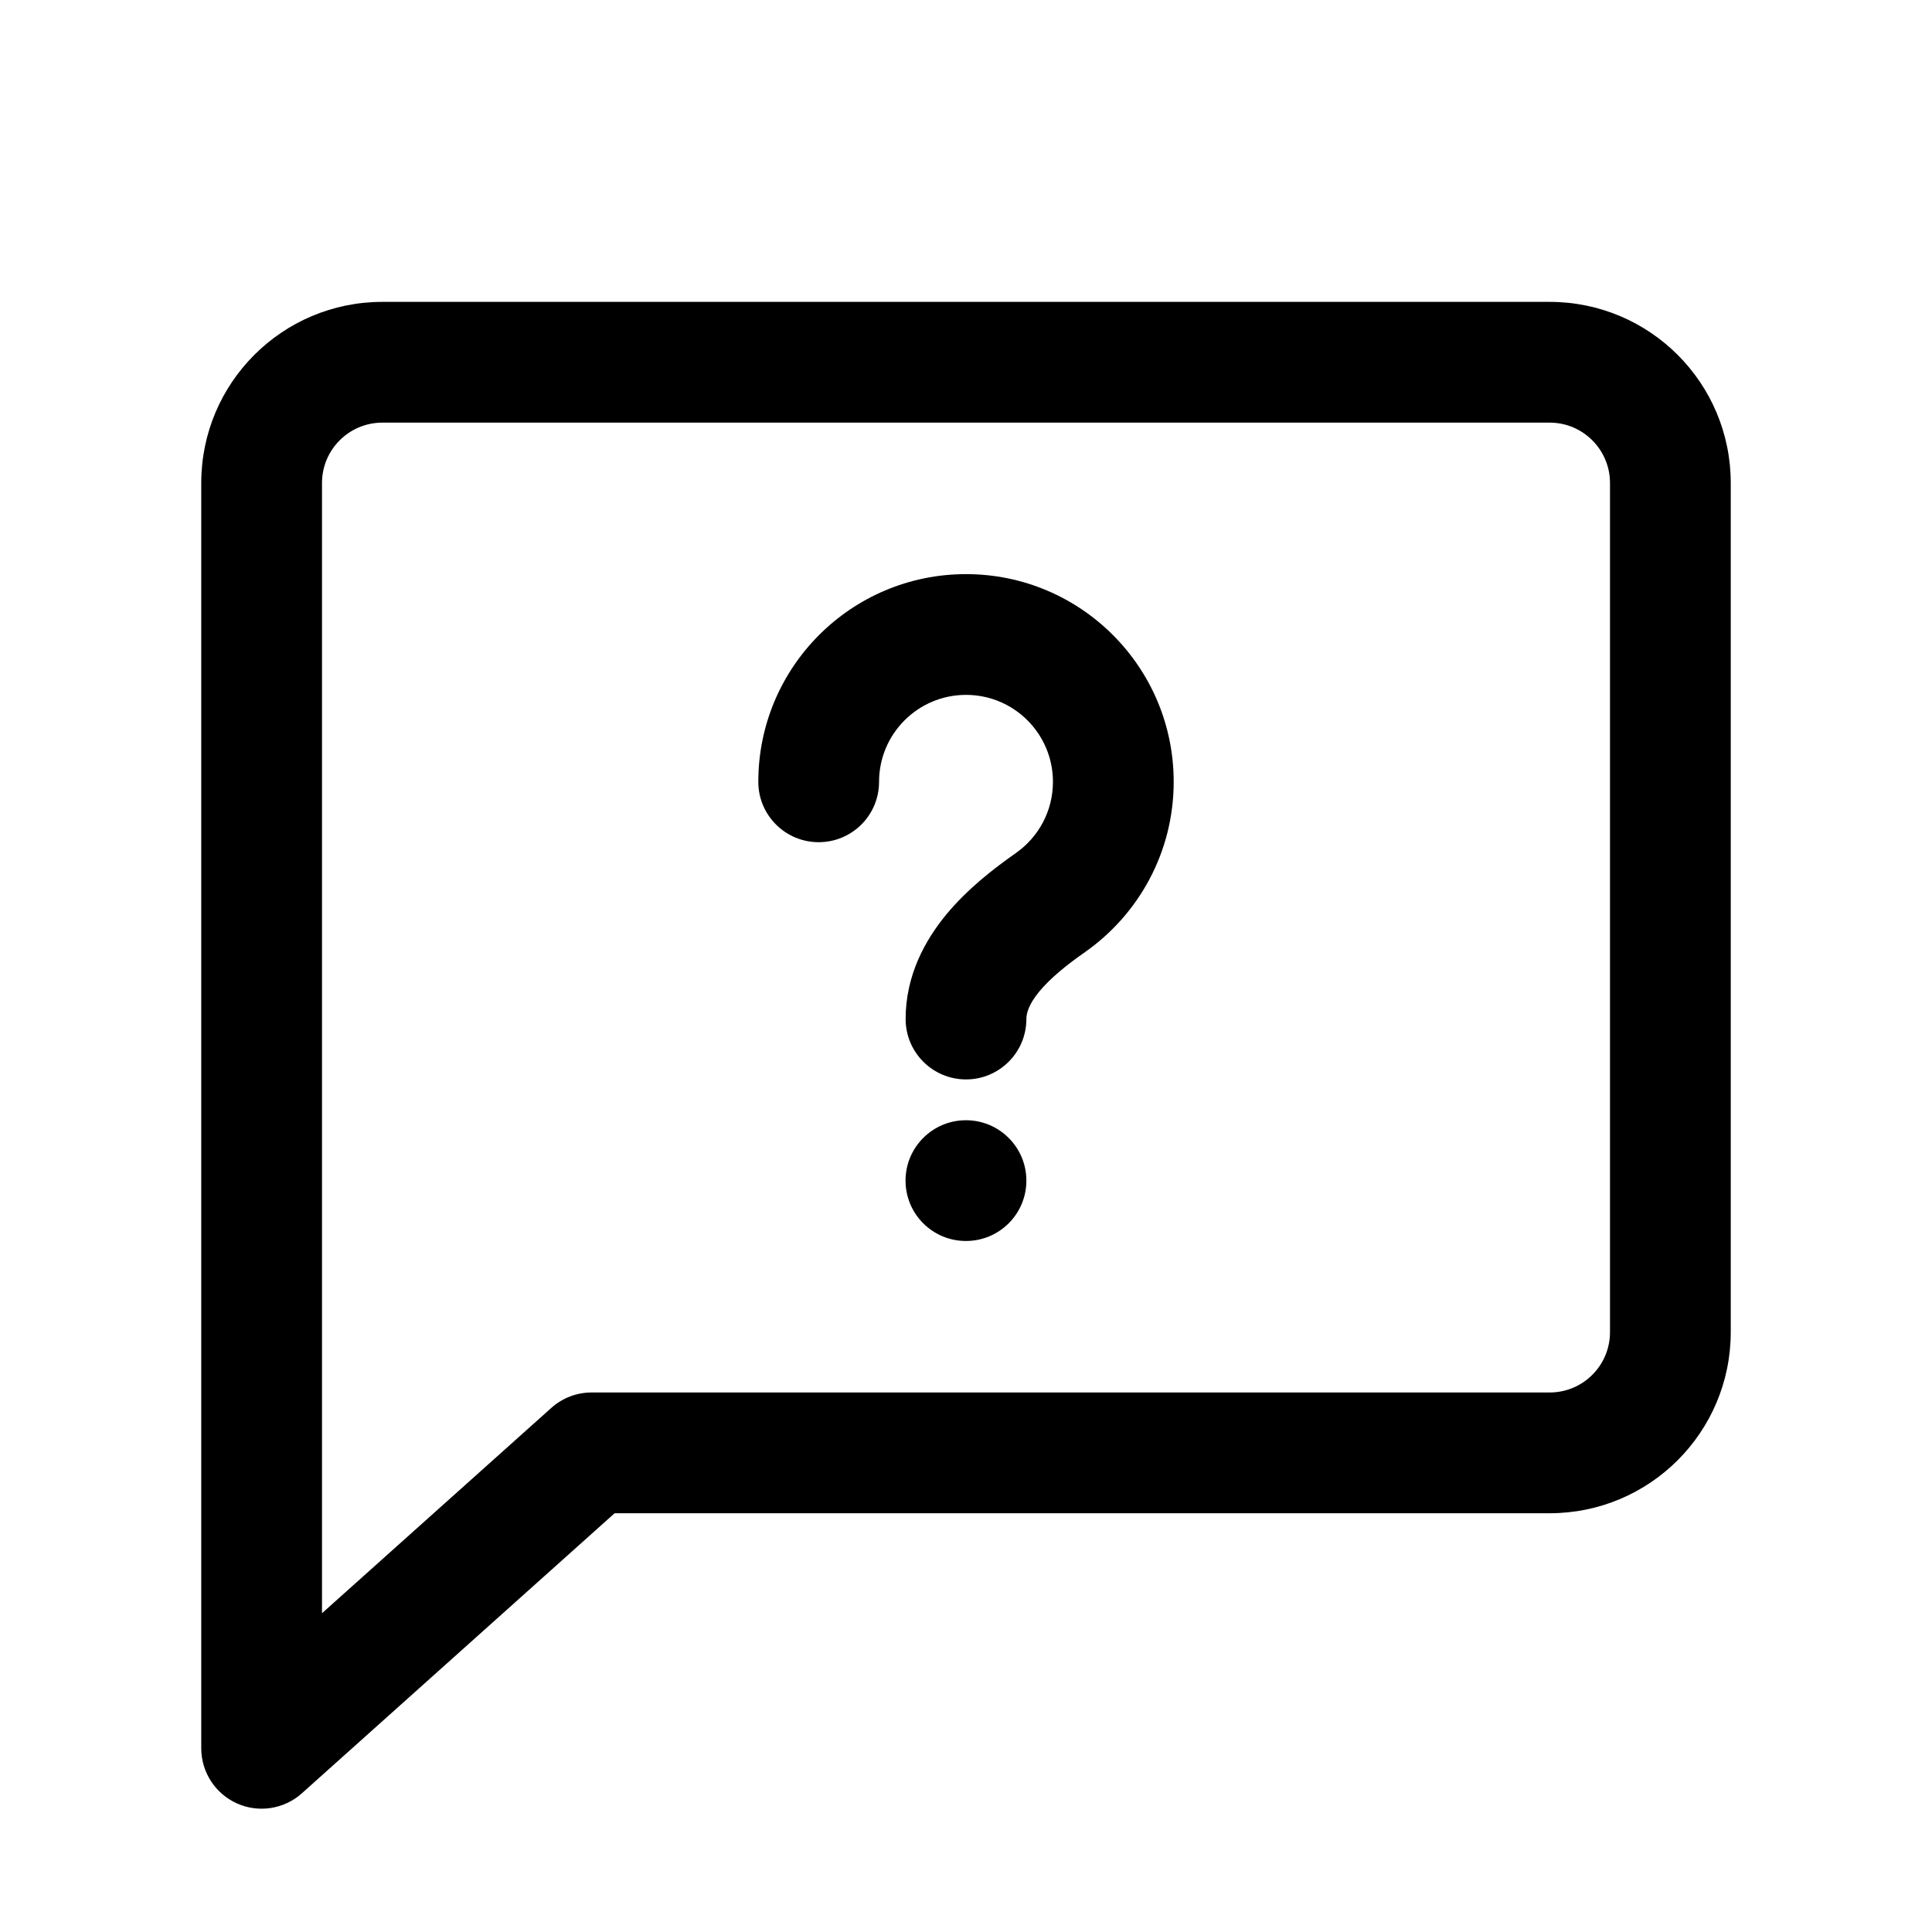 <svg width="24" height="24" viewBox="0 0 24 24" fill="none" xmlns="http://www.w3.org/2000/svg">
<path d="M10.92 9.712C10.92 9.116 11.404 8.632 12 8.632C12.597 8.632 13.08 9.116 13.08 9.712C13.08 10.078 12.899 10.401 12.618 10.598C12.348 10.787 12.02 11.041 11.757 11.358C11.491 11.68 11.25 12.117 11.25 12.659C11.25 13.073 11.586 13.409 12 13.409C12.414 13.409 12.75 13.073 12.75 12.659C12.75 12.584 12.781 12.474 12.912 12.315C13.047 12.153 13.244 11.991 13.479 11.827C14.143 11.361 14.58 10.588 14.58 9.712C14.58 8.287 13.425 7.132 12 7.132C10.575 7.132 9.42 8.287 9.42 9.712C9.42 10.127 9.756 10.462 10.17 10.462C10.584 10.462 10.92 10.127 10.92 9.712Z" fill="currentColor"/>
<path d="M11.999 13.916C11.585 13.916 11.249 14.252 11.249 14.666C11.249 15.081 11.585 15.416 11.999 15.416C12.414 15.416 12.75 15.081 12.75 14.666C12.75 14.252 12.414 13.916 11.999 13.916Z" fill="currentColor"/>
<path fill-rule="evenodd" clip-rule="evenodd" d="M4.75 3.75C3.507 3.75 2.5 4.757 2.5 6V21.718C2.5 22.014 2.674 22.282 2.944 22.403C3.214 22.524 3.53 22.474 3.75 22.277L7.635 18.798H19.25C20.493 18.798 21.5 17.791 21.5 16.548V6C21.5 4.757 20.493 3.75 19.25 3.75H4.75ZM4 6C4 5.586 4.336 5.25 4.75 5.25H19.25C19.664 5.25 20 5.586 20 6V16.548C20 16.963 19.664 17.298 19.25 17.298H7.348C7.164 17.298 6.986 17.366 6.848 17.49L4 20.04V6Z" fill="currentColor"/>
</svg>
